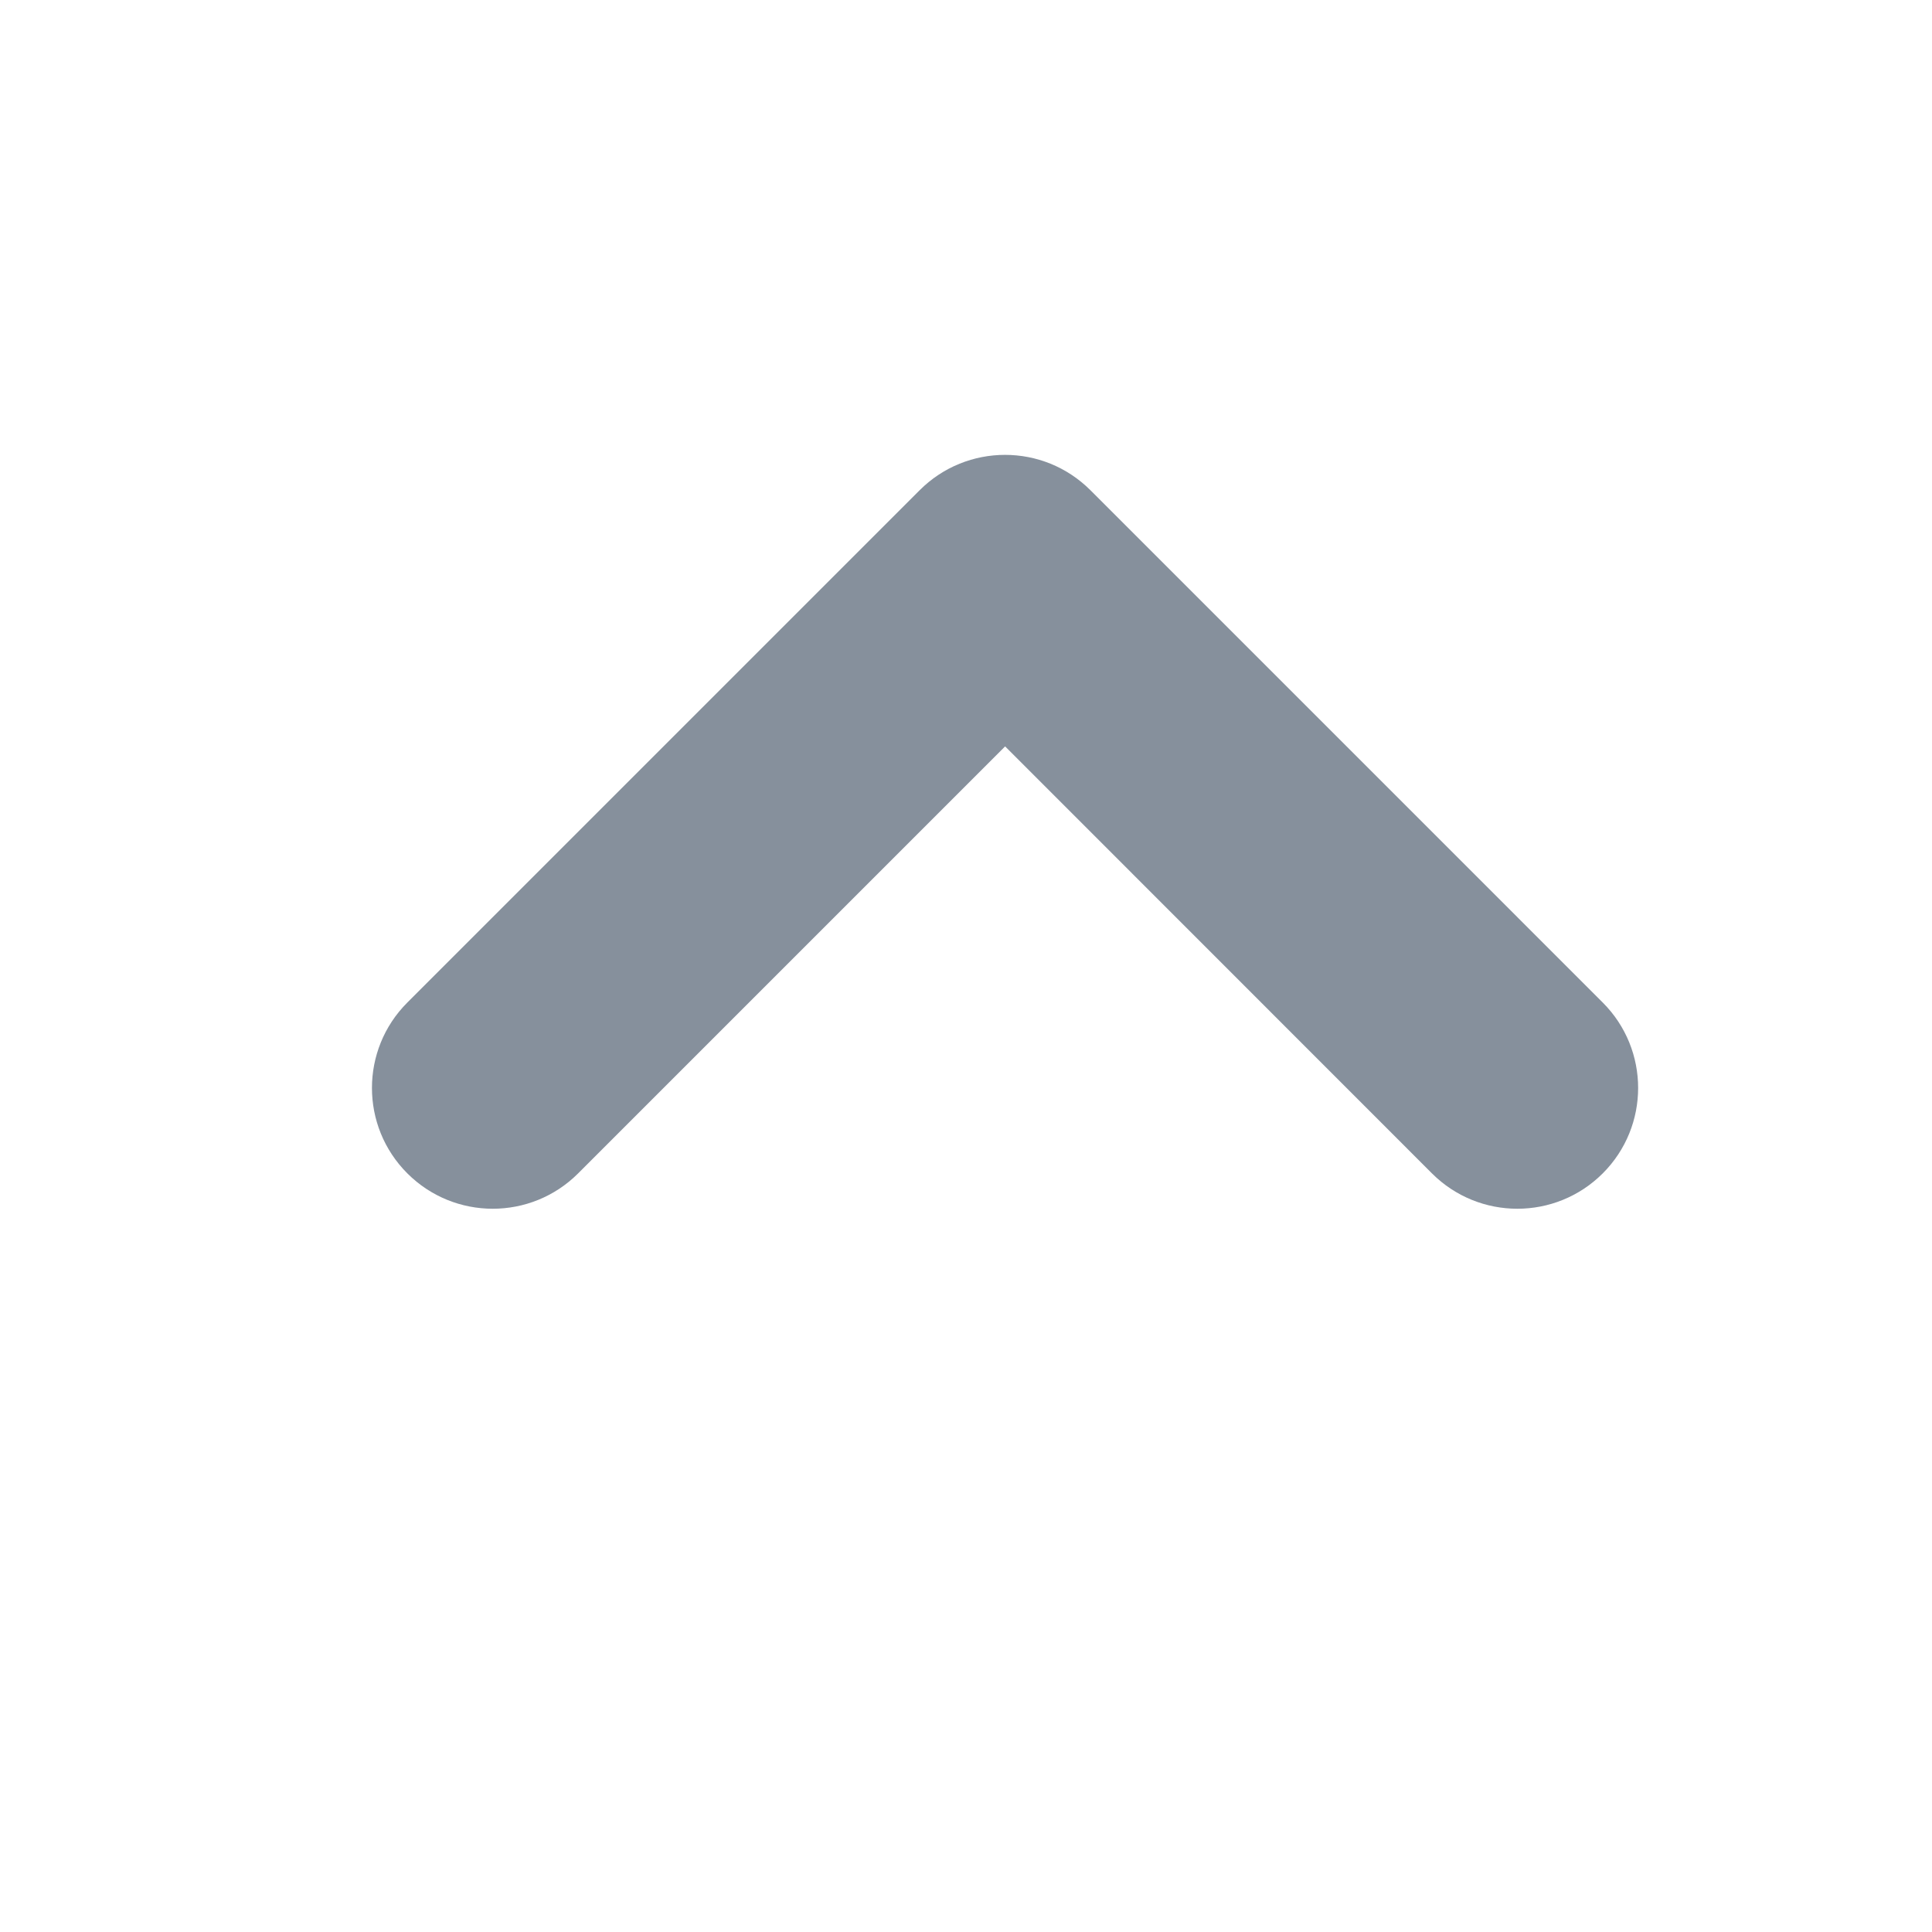 <svg width="12" height="12" viewBox="0 0 12 12" fill="none" xmlns="http://www.w3.org/2000/svg">
<path fill-rule="evenodd" clip-rule="evenodd" d="M6.243 4.636L8.894 7.288C9.187 7.581 9.662 7.581 9.955 7.288C10.248 6.995 10.248 6.52 9.955 6.227L6.779 3.051C6.777 3.049 6.775 3.047 6.773 3.045C6.48 2.752 6.005 2.752 5.712 3.045L2.53 6.227C2.237 6.52 2.237 6.995 2.53 7.288C2.823 7.581 3.298 7.581 3.591 7.288L6.243 4.636Z" fill="#86909C"/>
</svg>
